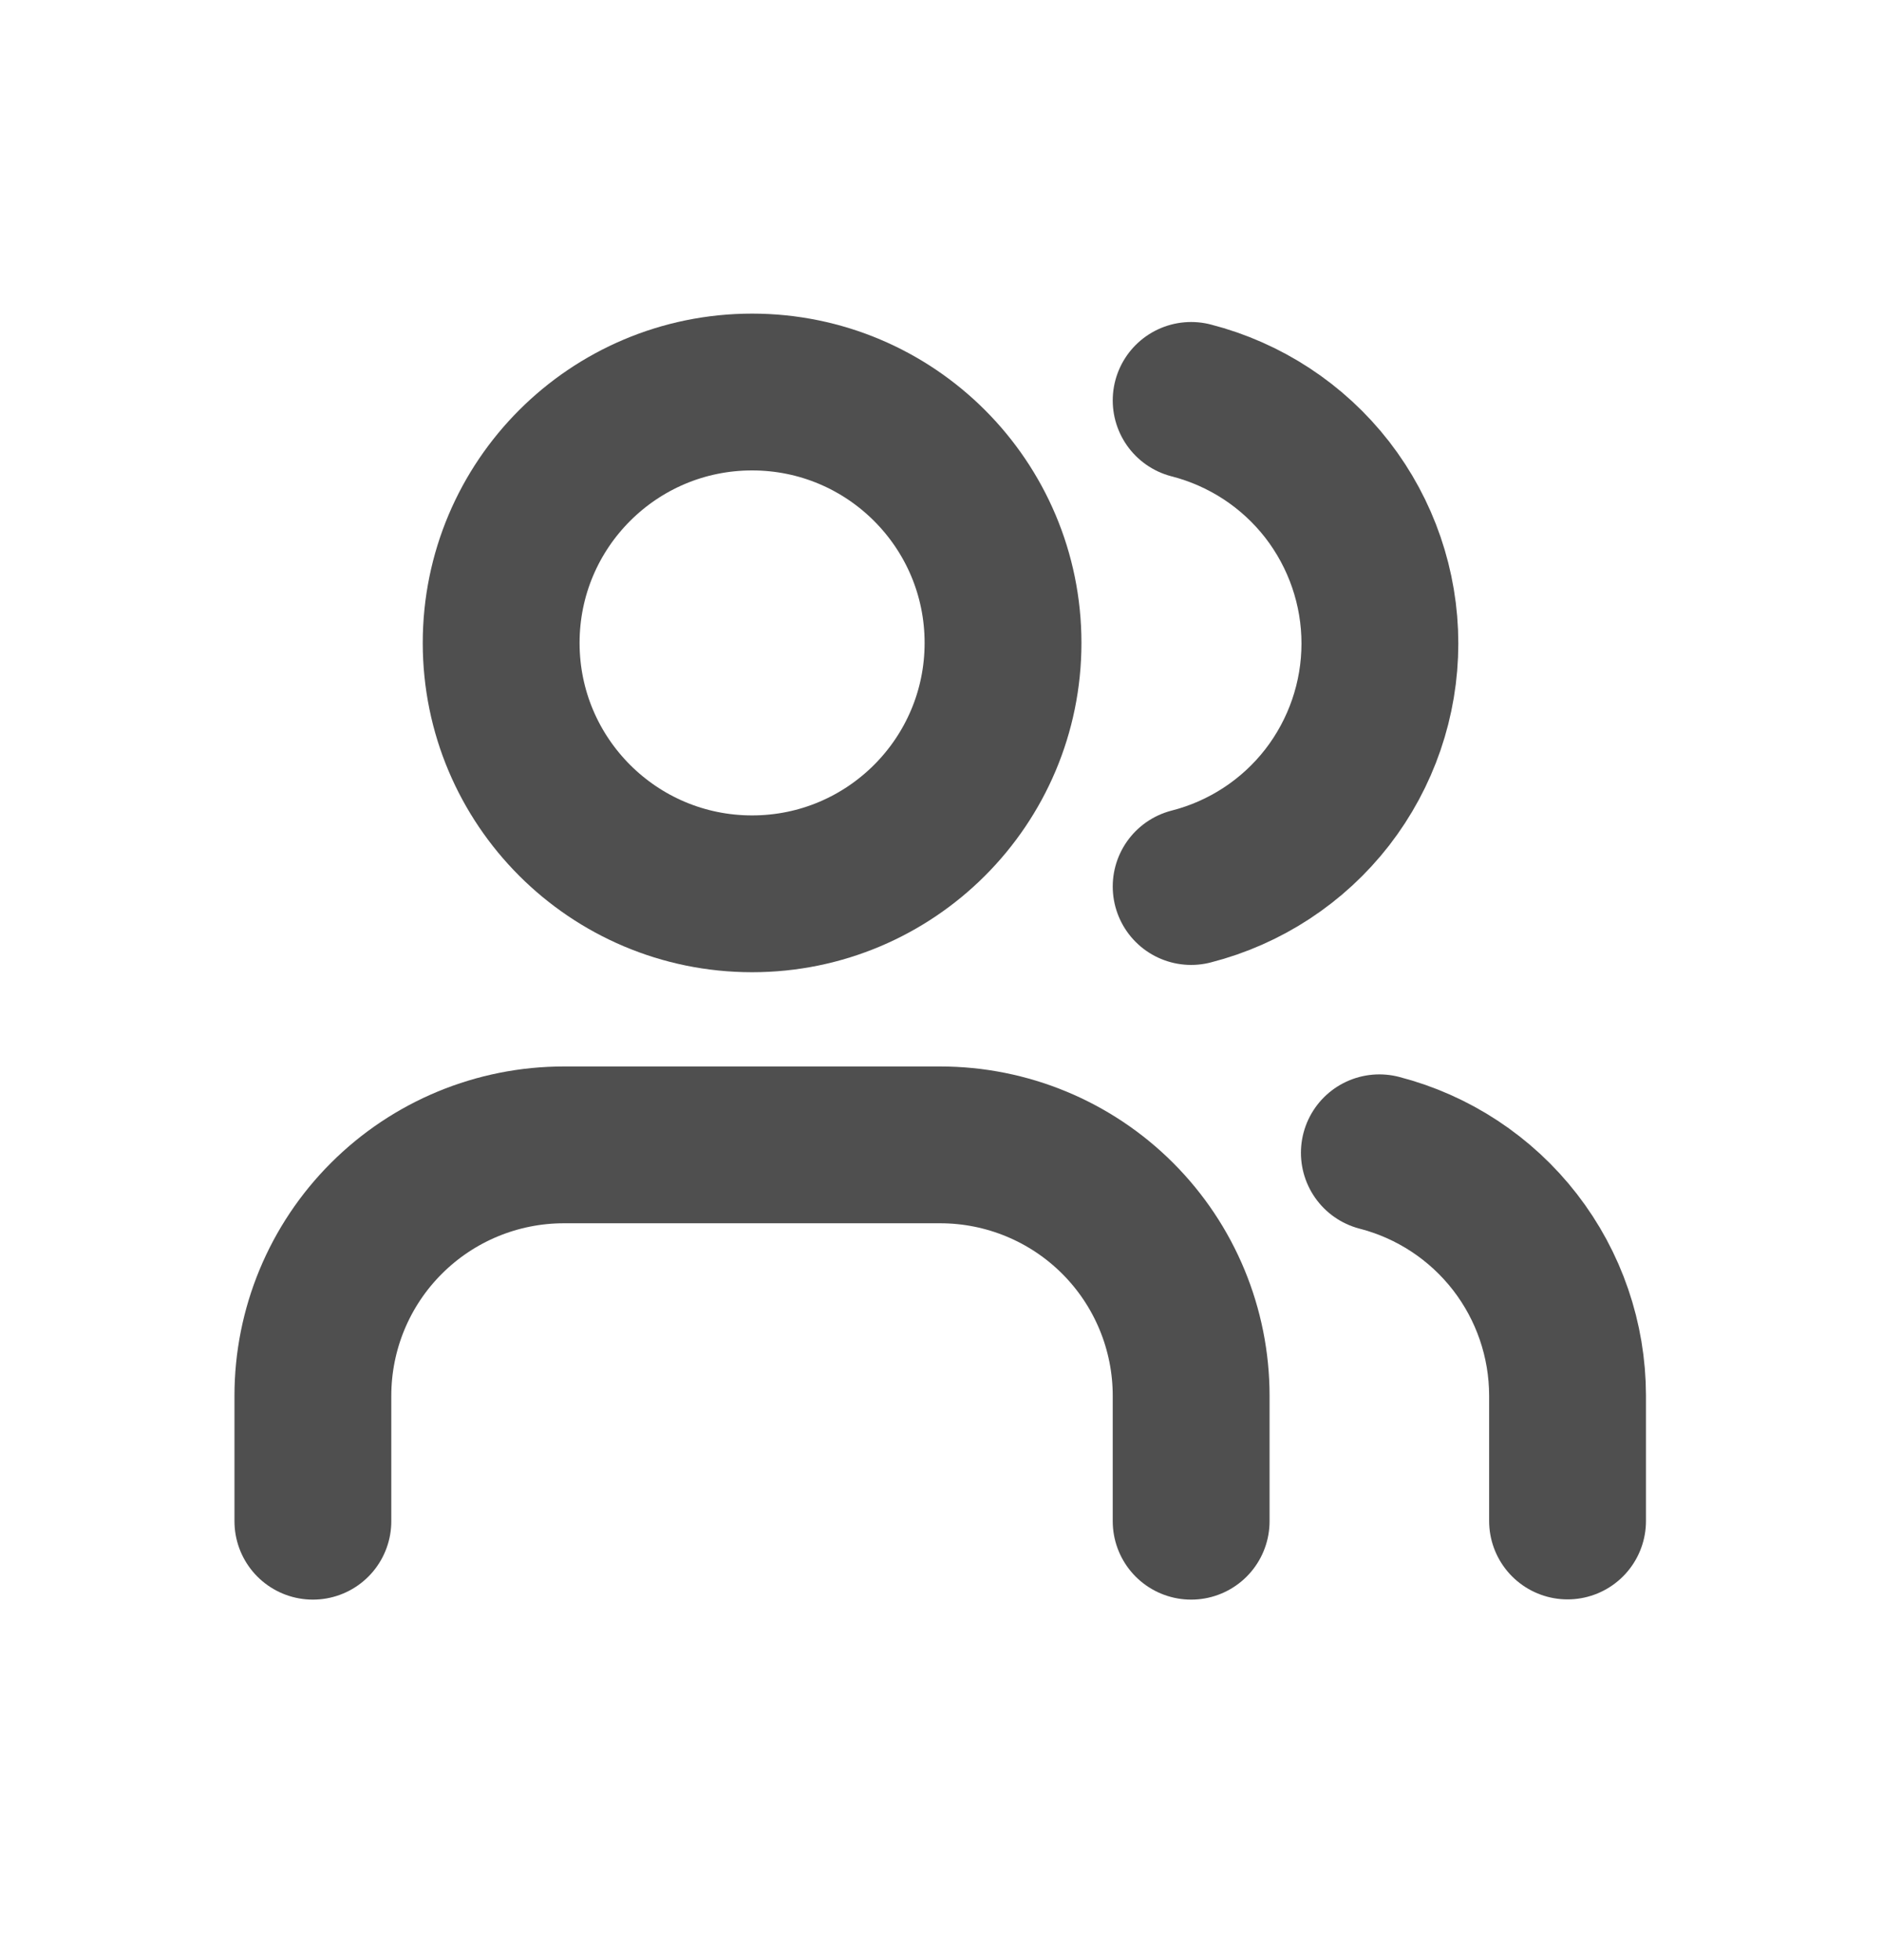 <svg width="24" height="25" viewBox="0 0 24 25" fill="none" xmlns="http://www.w3.org/2000/svg">
<path d="M15.19 19.402V17.802C15.19 16.953 14.853 16.139 14.253 15.539C13.653 14.939 12.839 14.602 11.99 14.602H7.19C6.342 14.602 5.528 14.939 4.928 15.539C4.327 16.139 3.99 16.953 3.99 17.802V19.402" stroke="#4F4F4F" stroke-width="2" stroke-linecap="round" stroke-linejoin="round"/>
<path d="M9.591 11.4C11.358 11.4 12.791 9.967 12.791 8.2C12.791 6.433 11.358 5 9.591 5C7.823 5 6.391 6.433 6.391 8.2C6.391 9.967 7.823 11.4 9.591 11.4Z" stroke="#4F4F4F" stroke-width="2" stroke-linecap="round" stroke-linejoin="round"/>
<path d="M19.99 19.399V17.799C19.989 17.09 19.753 16.401 19.319 15.841C18.885 15.281 18.276 14.88 17.59 14.703" stroke="#4F4F4F" stroke-width="2" stroke-linecap="round" stroke-linejoin="round"/>
<path d="M15.19 5.107C15.879 5.284 16.489 5.684 16.925 6.245C17.36 6.807 17.597 7.497 17.597 8.207C17.597 8.918 17.36 9.608 16.925 10.17C16.489 10.731 15.879 11.131 15.19 11.307" stroke="#4F4F4F" stroke-width="2" stroke-linecap="round" stroke-linejoin="round"/>
</svg>
